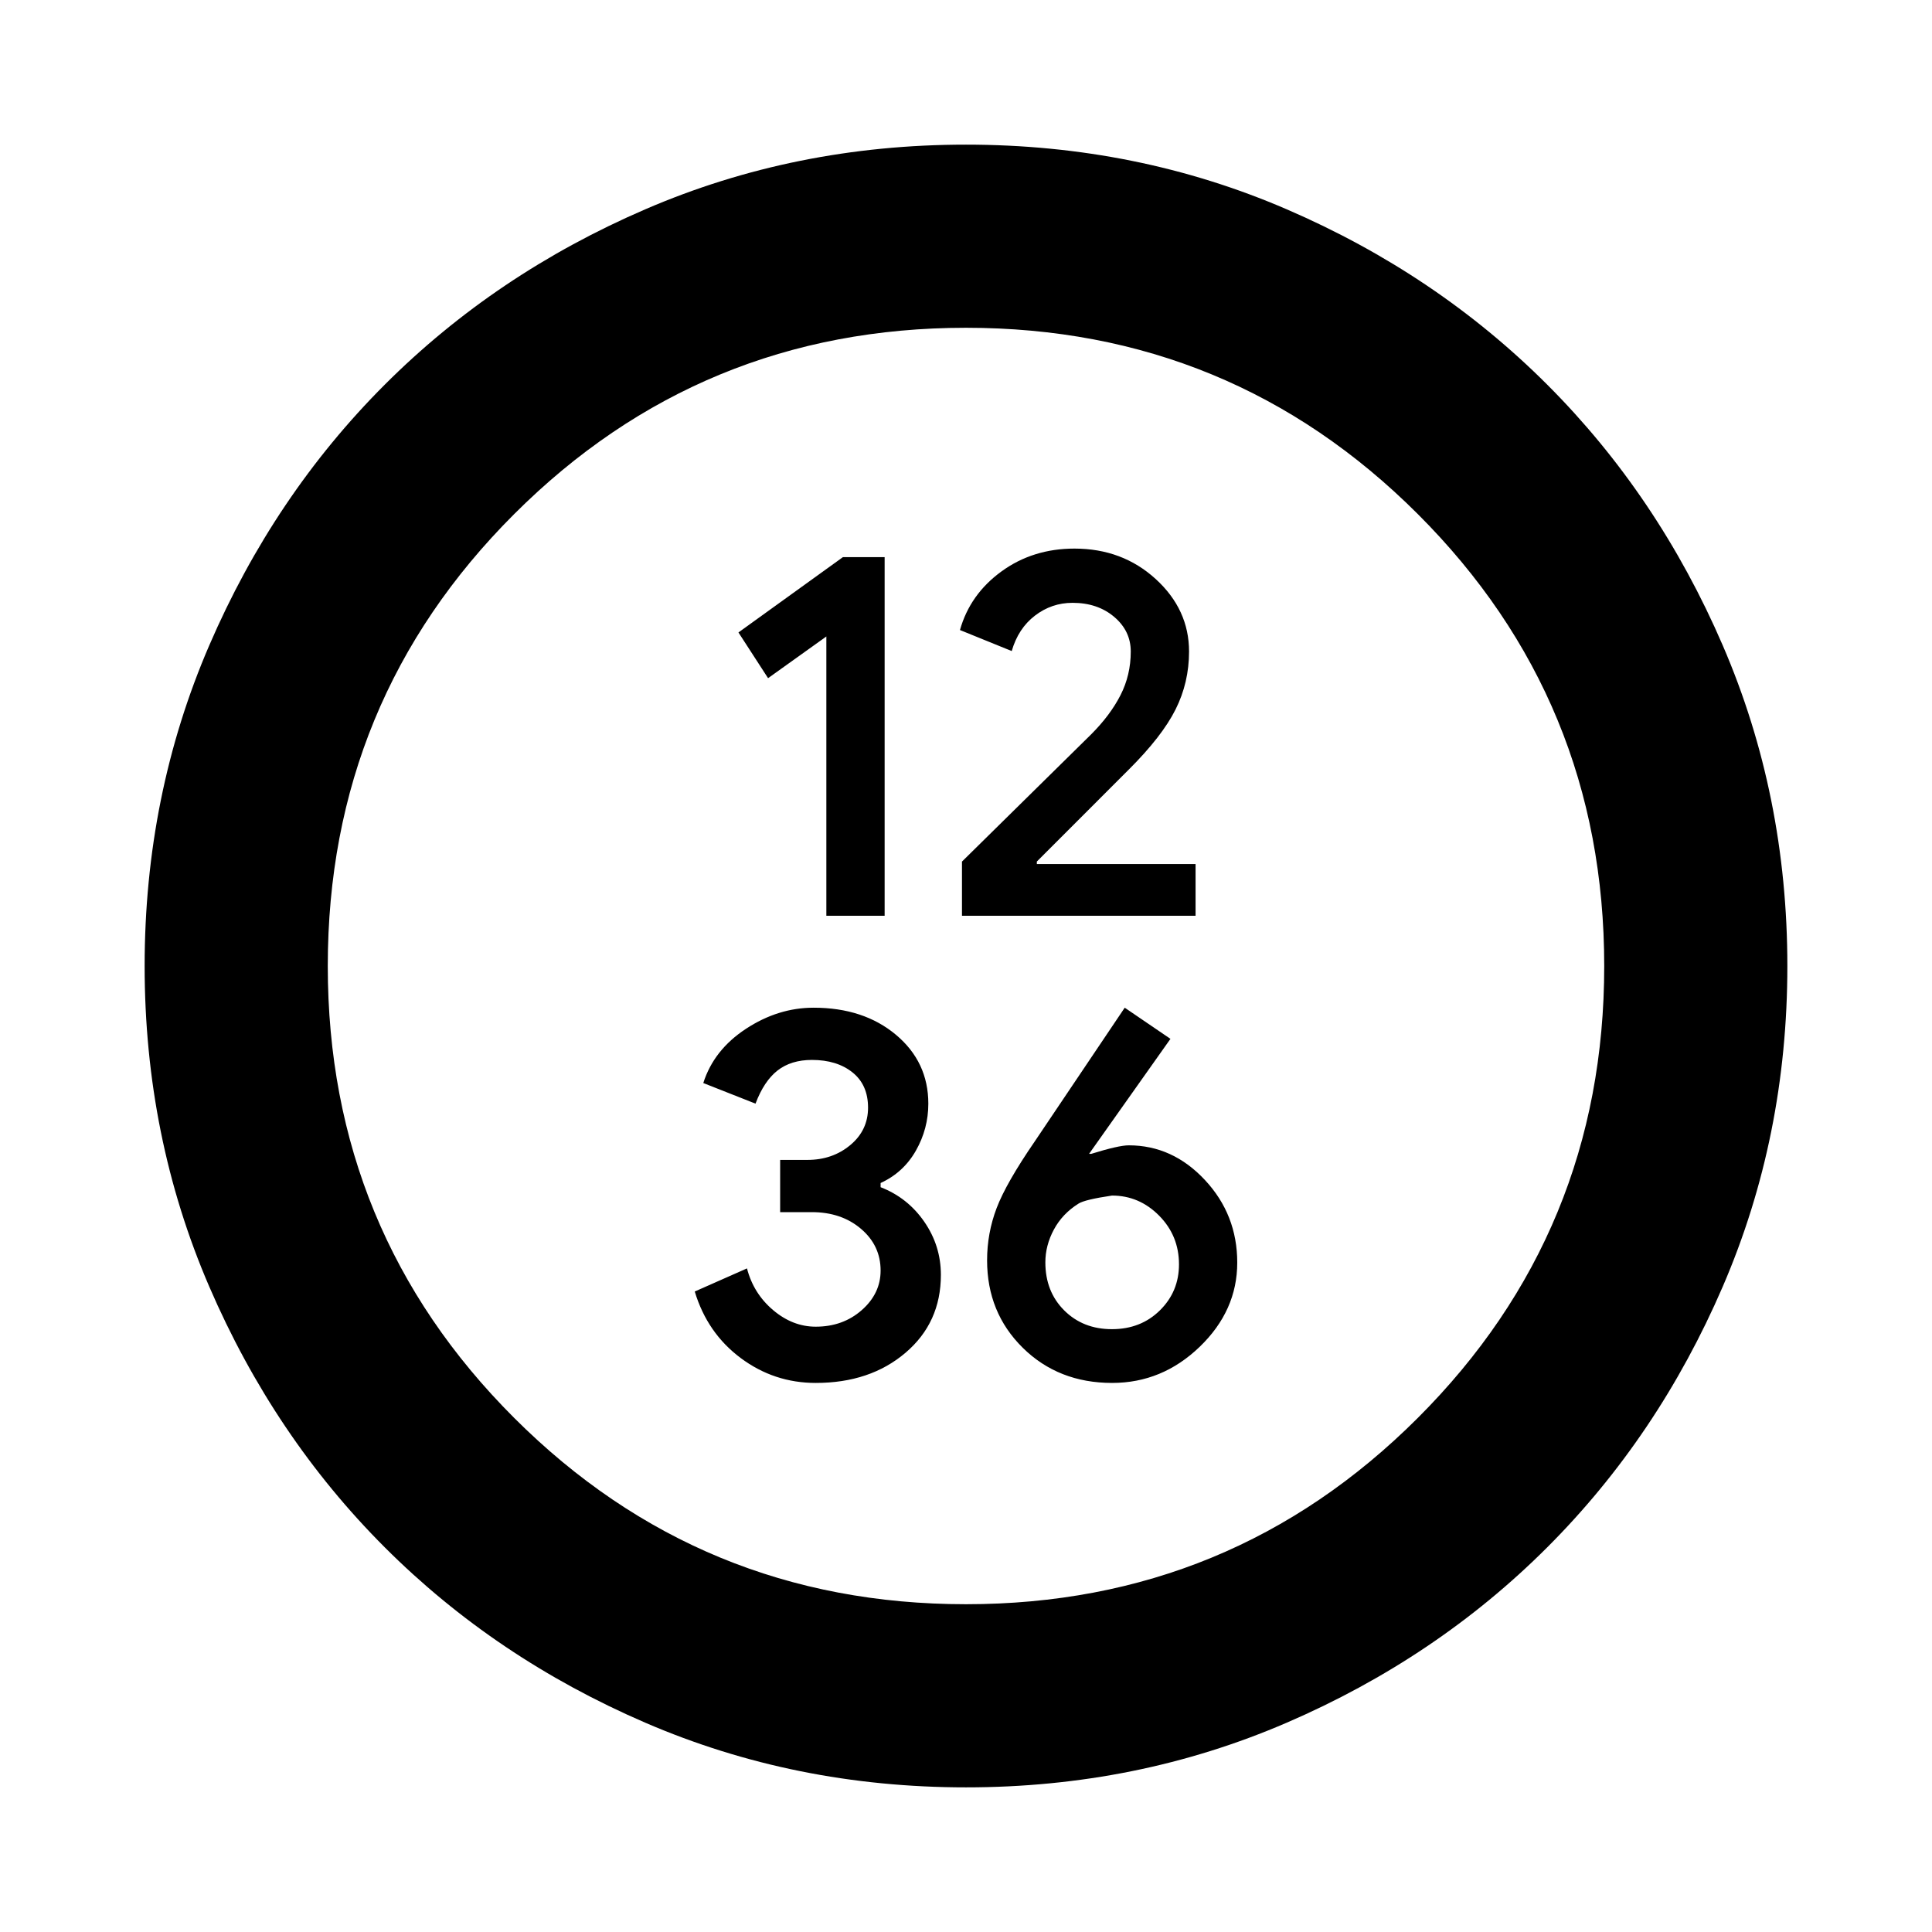 <svg xmlns="http://www.w3.org/2000/svg" height="24" viewBox="0 -960 960 960" width="24"><path d="M410.61-504.96h28.96v-178.21h-20.72l-51.92 37.43 14.72 22.72 28.96-20.72v138.78Zm67.39 0h116.07v-25.71H515.2v-1.24l45.67-45.68q16.53-16.47 23.24-29.85 6.72-13.38 6.72-28.82 0-20.88-16.56-36.02-16.57-15.13-40.37-15.13-20.7 0-36.3 11.36Q482-664.7 477-646.94l25.72 10.44q3.24-11.24 11.54-17.6 8.3-6.36 18.68-6.36 12.45 0 20.69 6.98 8.24 6.98 8.24 17.22 0 11.72-5.12 21.72-5.12 10-14.6 19.47L478-531.89v26.93Zm-72.64 232.13q26.97 0 44.56-14.97 17.6-14.97 17.6-38.72 0-14.46-8.26-26.42-8.27-11.95-21.69-17.15v-2.08q11.34-5.19 17.53-16.08 6.18-10.89 6.18-23.33 0-20.75-16.06-34.22-16.07-13.48-40.95-13.48-17.62 0-33.6 10.48-15.97 10.47-21.21 26.95l25.95 10.24q4.24-11.24 10.96-16.48 6.73-5.24 17.07-5.24 12.41 0 20.15 6.19 7.74 6.19 7.74 17.53 0 11.24-8.84 18.6-8.84 7.36-21.32 7.36h-13.52v25.95h15.74q14.7 0 24.44 8.3 9.74 8.29 9.74 20.73 0 11.41-9.36 19.65-9.36 8.24-22.88 8.24-11.44 0-21.18-8.24t-12.98-20.72l-25.95 11.48q6.22 20.65 22.81 33.04t37.33 12.39Zm147.27 0q24.86 0 43.51-17.97 18.64-17.98 18.64-41.82t-16.07-41.05q-16.07-17.22-37.84-17.22-5 0-18.67 4.24h-1.05l40.44-57.15-22.72-15.48-44.67 66.39q-14.24 20.72-18.98 33.18t-4.74 25.96q0 25.97 17.72 43.45 17.71 17.47 44.43 17.47Zm-.12-26.71q-14.36 0-23.72-9.34t-9.36-23.86q0-8.41 4.24-16.3 4.24-7.89 12.24-12.89 3.12-2 16.64-4 13.52 0 23.4 9.97 9.88 9.98 9.88 24.22 0 13.5-9.48 22.85-9.48 9.35-23.84 9.35ZM480-71.87q-84.91 0-159.34-32.12-74.44-32.12-129.5-87.17-55.05-55.06-87.17-129.5Q71.87-395.09 71.87-480t32.12-159.34q32.12-74.44 87.17-129.5 55.06-55.05 129.5-87.17 74.43-32.12 159.34-32.12t159.34 32.12q74.44 32.12 129.5 87.17 55.05 55.06 87.17 129.5 32.12 74.43 32.12 159.34t-32.12 159.34q-32.12 74.44-87.17 129.5-55.06 55.05-129.5 87.17Q564.91-71.87 480-71.87Zm0-91q131.8 0 224.47-92.54 92.66-92.55 92.66-224.59 0-132.04-92.66-224.59-92.66-92.54-224.47-92.54-131.8 0-224.47 92.54-92.66 92.55-92.66 224.59 0 132.04 92.66 224.59 92.66 92.54 224.47 92.54ZM480-480Z"/></svg>